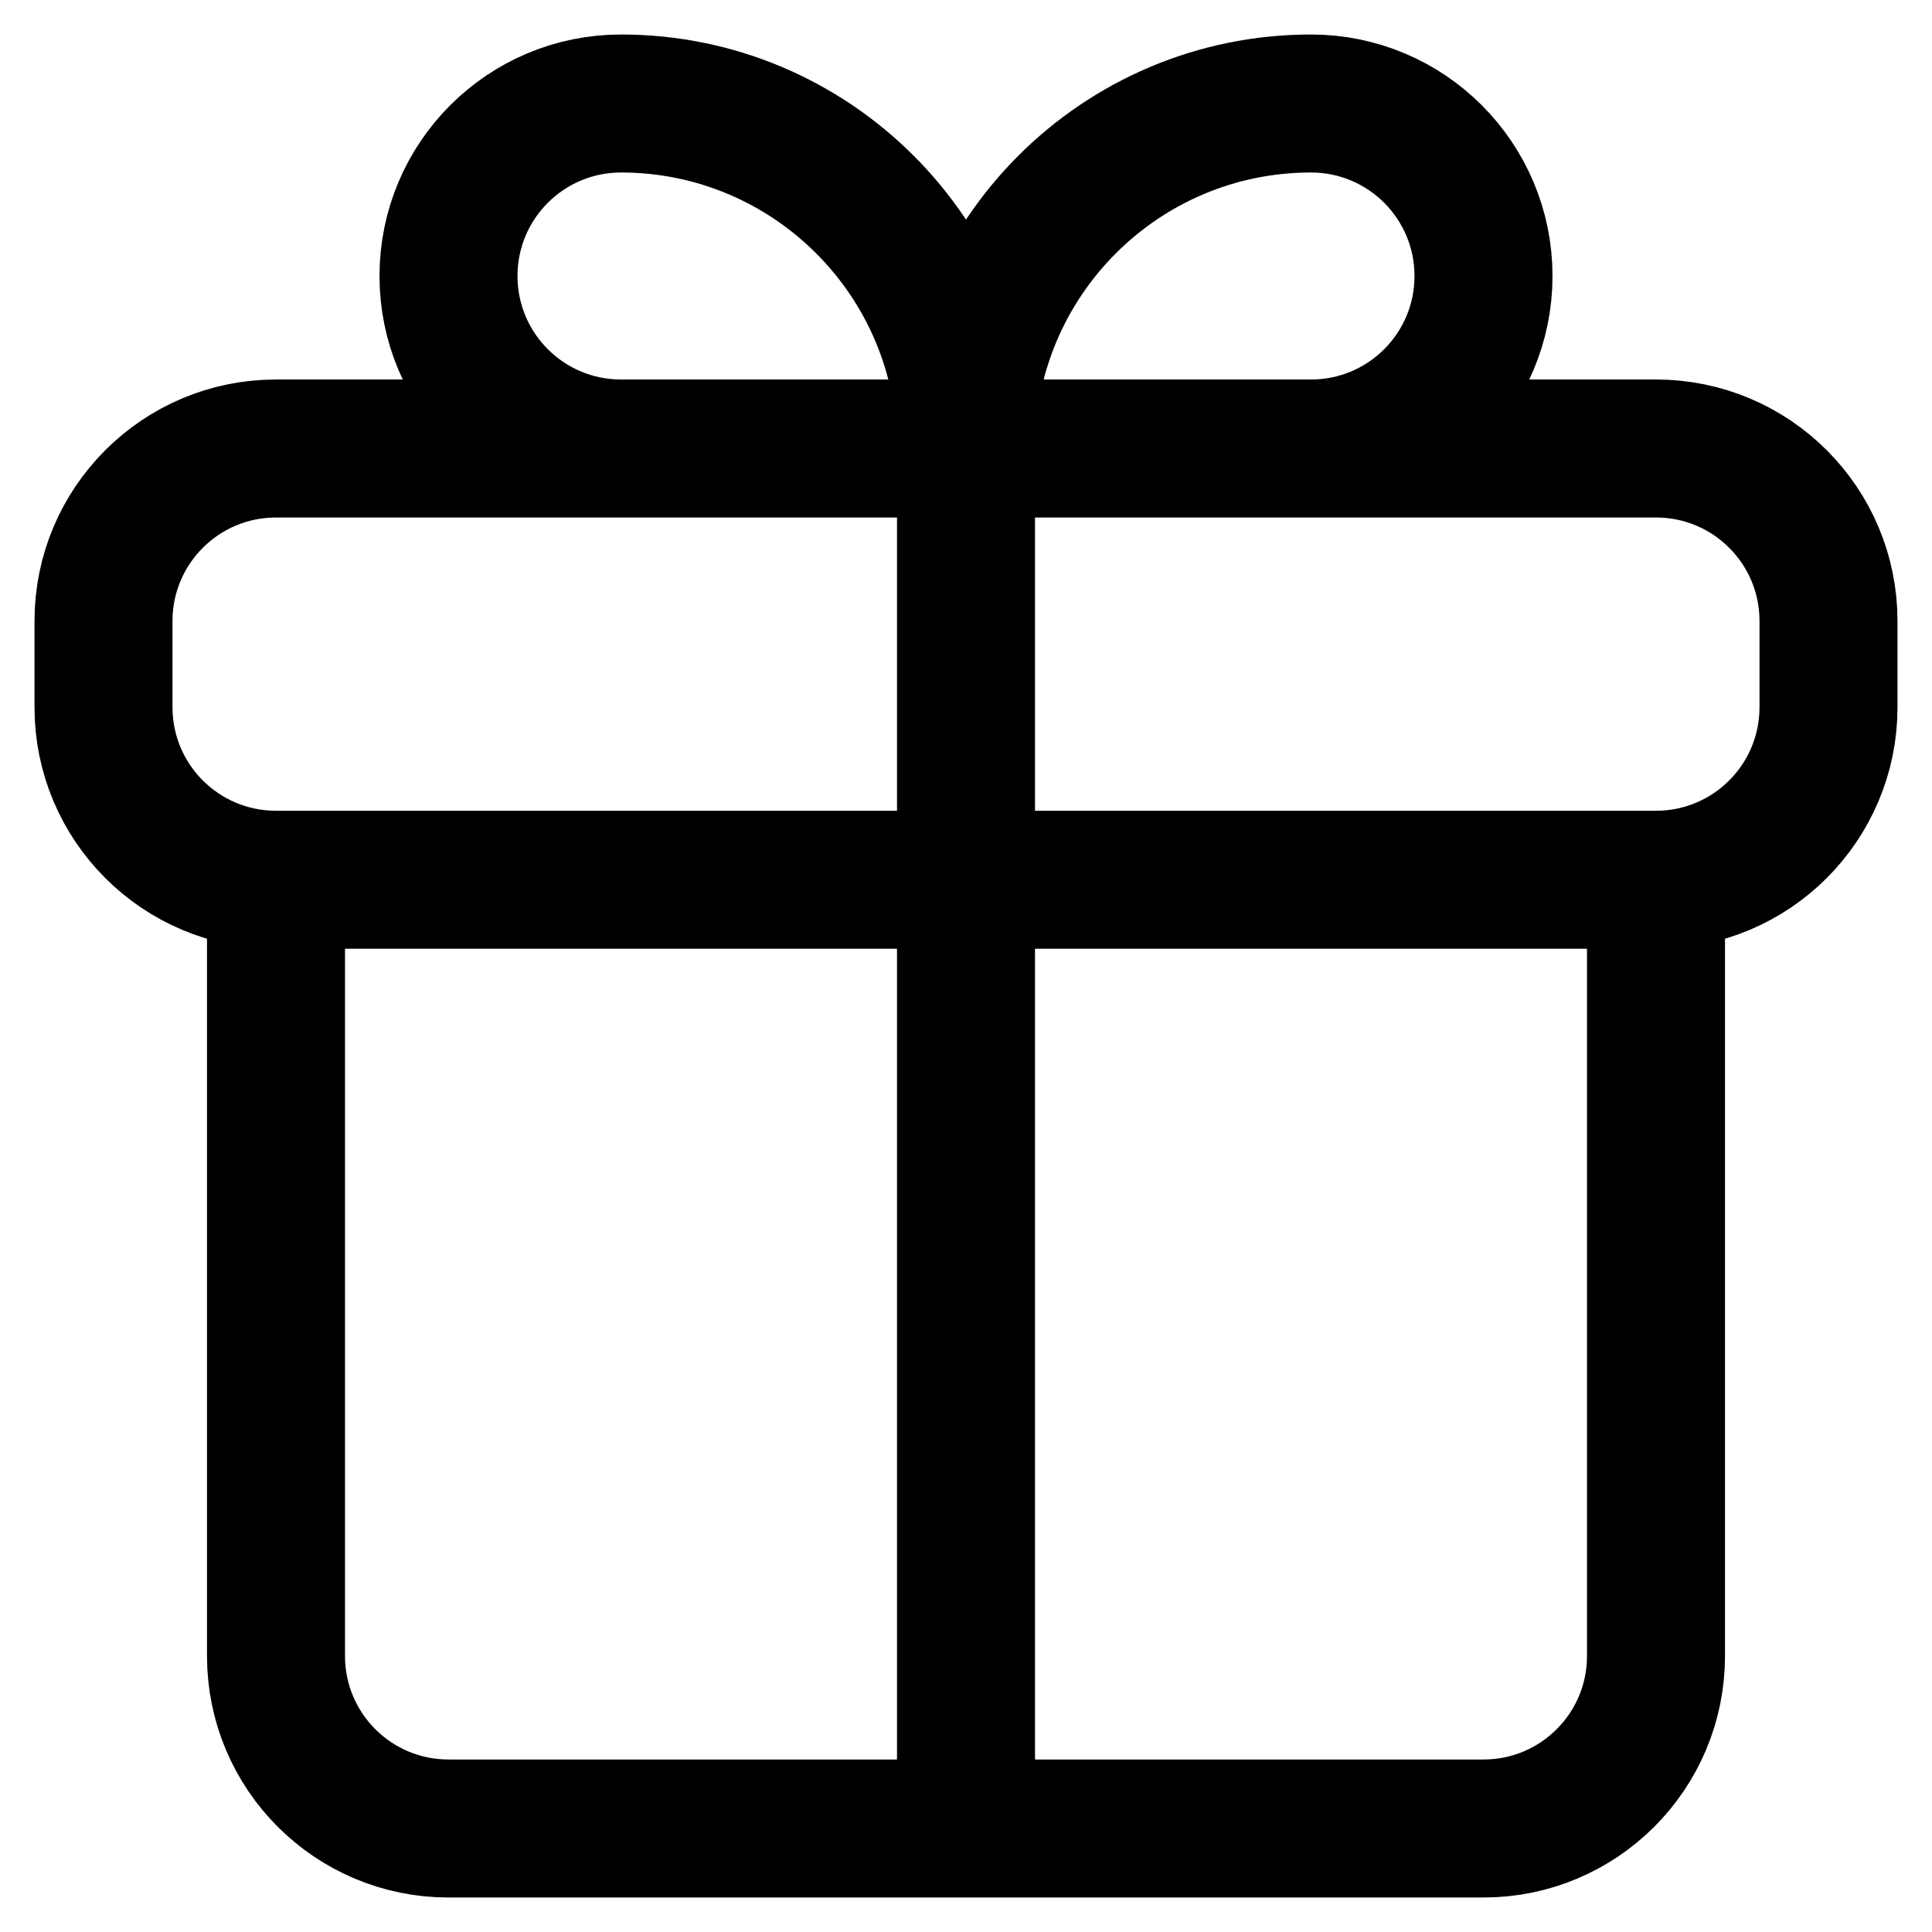 <svg width="28" height="28" viewBox="0 0 28 28" fill="none" xmlns="http://www.w3.org/2000/svg"><path d="M4 12.75H24M4 12.75C2.619 12.75 1.5 11.631 1.5 10.25V9C1.5 7.619 2.619 6.5 4 6.5H24C25.381 6.5 26.5 7.619 26.5 9V10.25C26.5 11.631 25.381 12.75 24 12.75M4 12.75L4 24C4 25.381 5.119 26.5 6.5 26.5H21.5C22.881 26.5 24 25.381 24 24V12.75M14 6.5H19C20.381 6.5 21.5 5.381 21.5 4C21.5 2.619 20.381 1.5 19 1.5C16.239 1.5 14 3.739 14 6.5ZM14 6.5H9C7.619 6.5 6.5 5.381 6.5 4C6.5 2.619 7.619 1.5 9 1.5C11.761 1.5 14 3.739 14 6.5ZM14 6.5V26.5" stroke="currentColor" stroke-width="2" stroke-linecap="round"></path></svg>